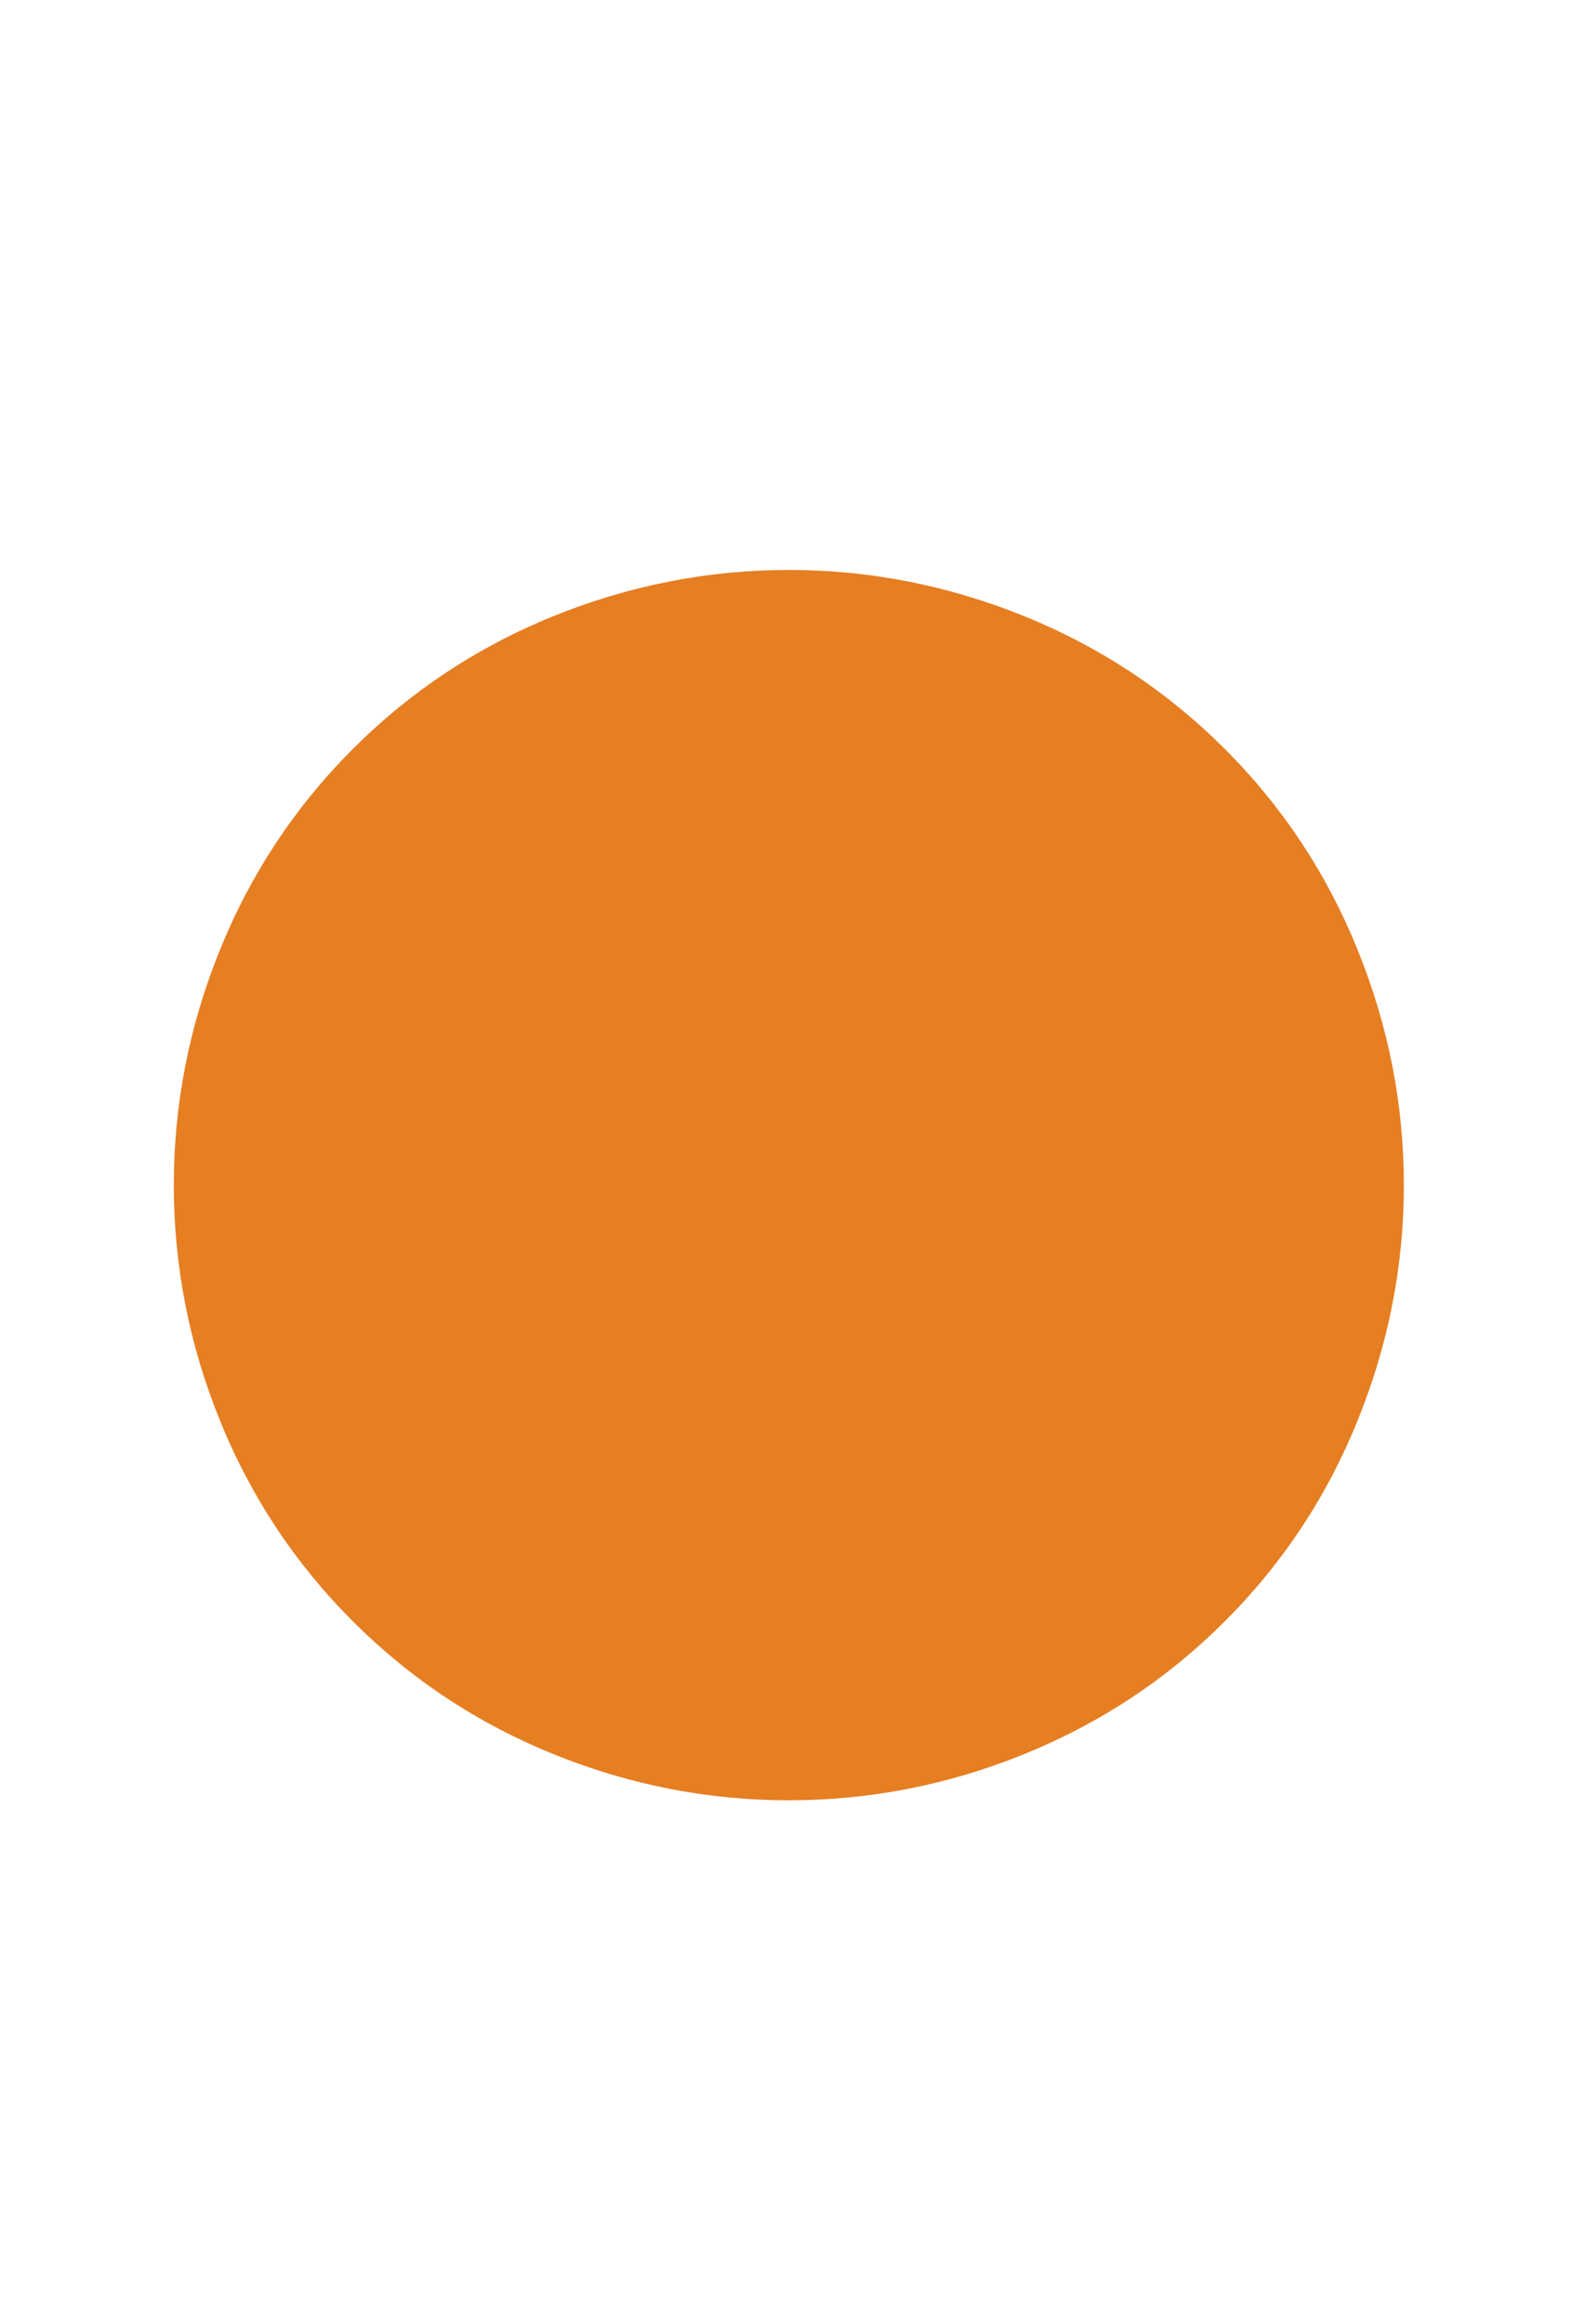 <svg width="15" height="22" viewBox="0 0 15 22" fill="none" xmlns="http://www.w3.org/2000/svg">
<path d="M7.47 5.396C6.704 5.396 5.961 5.542 5.241 5.833C4.521 6.125 3.888 6.544 3.341 7.091C2.794 7.638 2.375 8.272 2.083 8.992C1.791 9.712 1.646 10.455 1.646 11.22C1.646 11.986 1.791 12.729 2.083 13.449C2.375 14.169 2.794 14.802 3.341 15.349C3.888 15.896 4.521 16.315 5.241 16.607C5.961 16.899 6.704 17.044 7.47 17.044C8.235 17.044 8.978 16.899 9.698 16.607C10.418 16.315 11.052 15.896 11.599 15.349C12.146 14.802 12.565 14.169 12.856 13.449C13.148 12.729 13.294 11.986 13.294 11.22C13.294 10.455 13.148 9.712 12.856 8.992C12.565 8.272 12.146 7.638 11.599 7.091C11.052 6.544 10.418 6.125 9.698 5.833C8.978 5.542 8.235 5.396 7.47 5.396Z" fill="#E67E22"/>
</svg>
